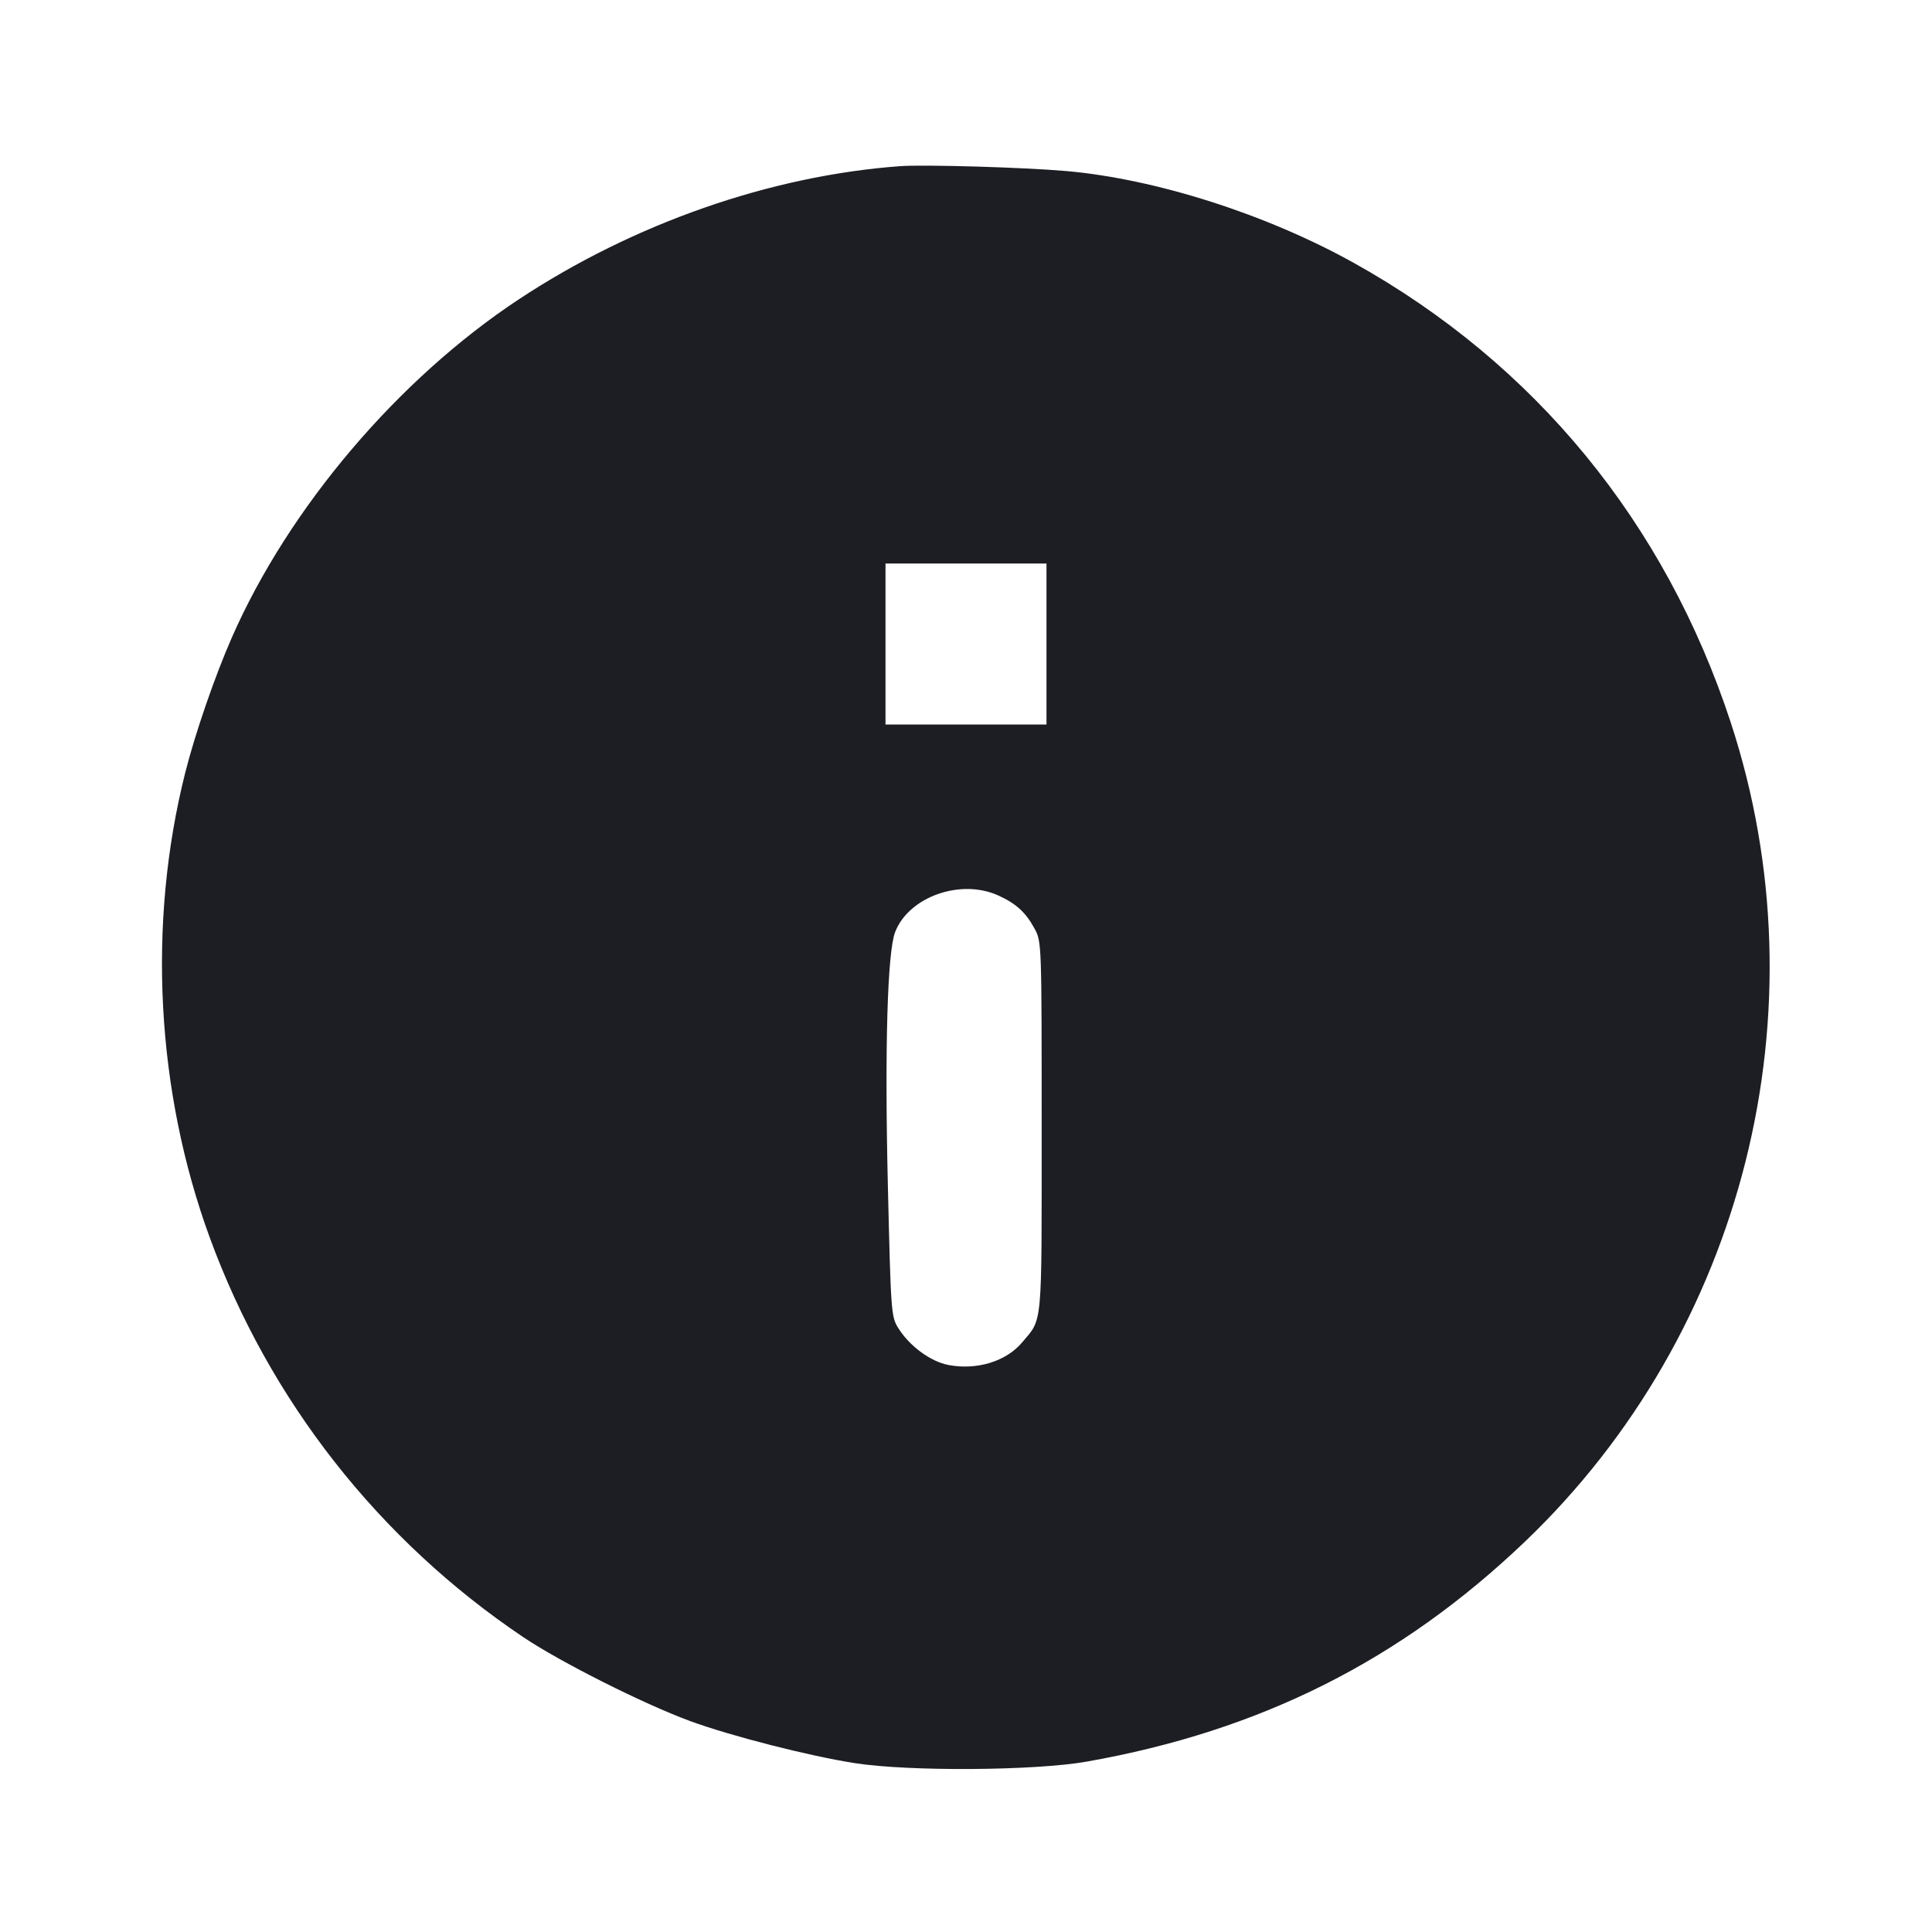 <svg viewBox="0 0 2400 2400" fill="none" xmlns="http://www.w3.org/2000/svg"><path d="M1118.000 206.424 C 956.947 218.282,787.043 277.650,644.362 371.923 C 494.452 470.972,358.807 630.799,288.119 791.674 C 266.998 839.740,242.361 911.165,230.085 959.915 C 182.920 1147.222,193.856 1354.889,260.483 1537.119 C 334.478 1739.503,470.551 1912.980,650.000 2033.707 C 696.182 2064.777,800.010 2116.962,857.739 2138.120 C 908.419 2156.694,1005.333 2181.431,1062.000 2190.256 C 1129.444 2200.759,1285.600 2199.715,1350.000 2188.330 C 1565.633 2150.209,1739.801 2062.760,1894.450 1914.965 C 2167.011 1654.483,2267.301 1255.006,2149.937 897.307 C 2068.516 649.154,1906.900 452.080,1682.000 326.706 C 1573.429 266.182,1435.324 222.100,1324.000 212.437 C 1271.207 207.854,1147.583 204.246,1118.000 206.424 M1300.000 800.000 L 1300.000 900.000 1200.000 900.000 L 1100.000 900.000 1100.000 800.000 L 1100.000 700.000 1200.000 700.000 L 1300.000 700.000 1300.000 800.000 M1240.000 1112.336 C 1262.392 1122.488,1274.325 1133.442,1285.389 1154.000 C 1293.918 1169.848,1294.000 1172.184,1294.000 1400.000 C 1294.000 1652.568,1295.408 1637.074,1269.669 1667.664 C 1249.891 1691.169,1213.574 1702.316,1178.399 1695.678 C 1155.954 1691.442,1129.641 1672.071,1115.707 1649.525 C 1107.013 1635.458,1106.654 1630.445,1102.891 1470.526 C 1098.926 1302.034,1102.365 1182.961,1111.917 1158.000 C 1128.705 1114.129,1193.220 1091.128,1240.000 1112.336 " fill="#1D1E23" stroke="none" fill-rule="evenodd"/></svg>